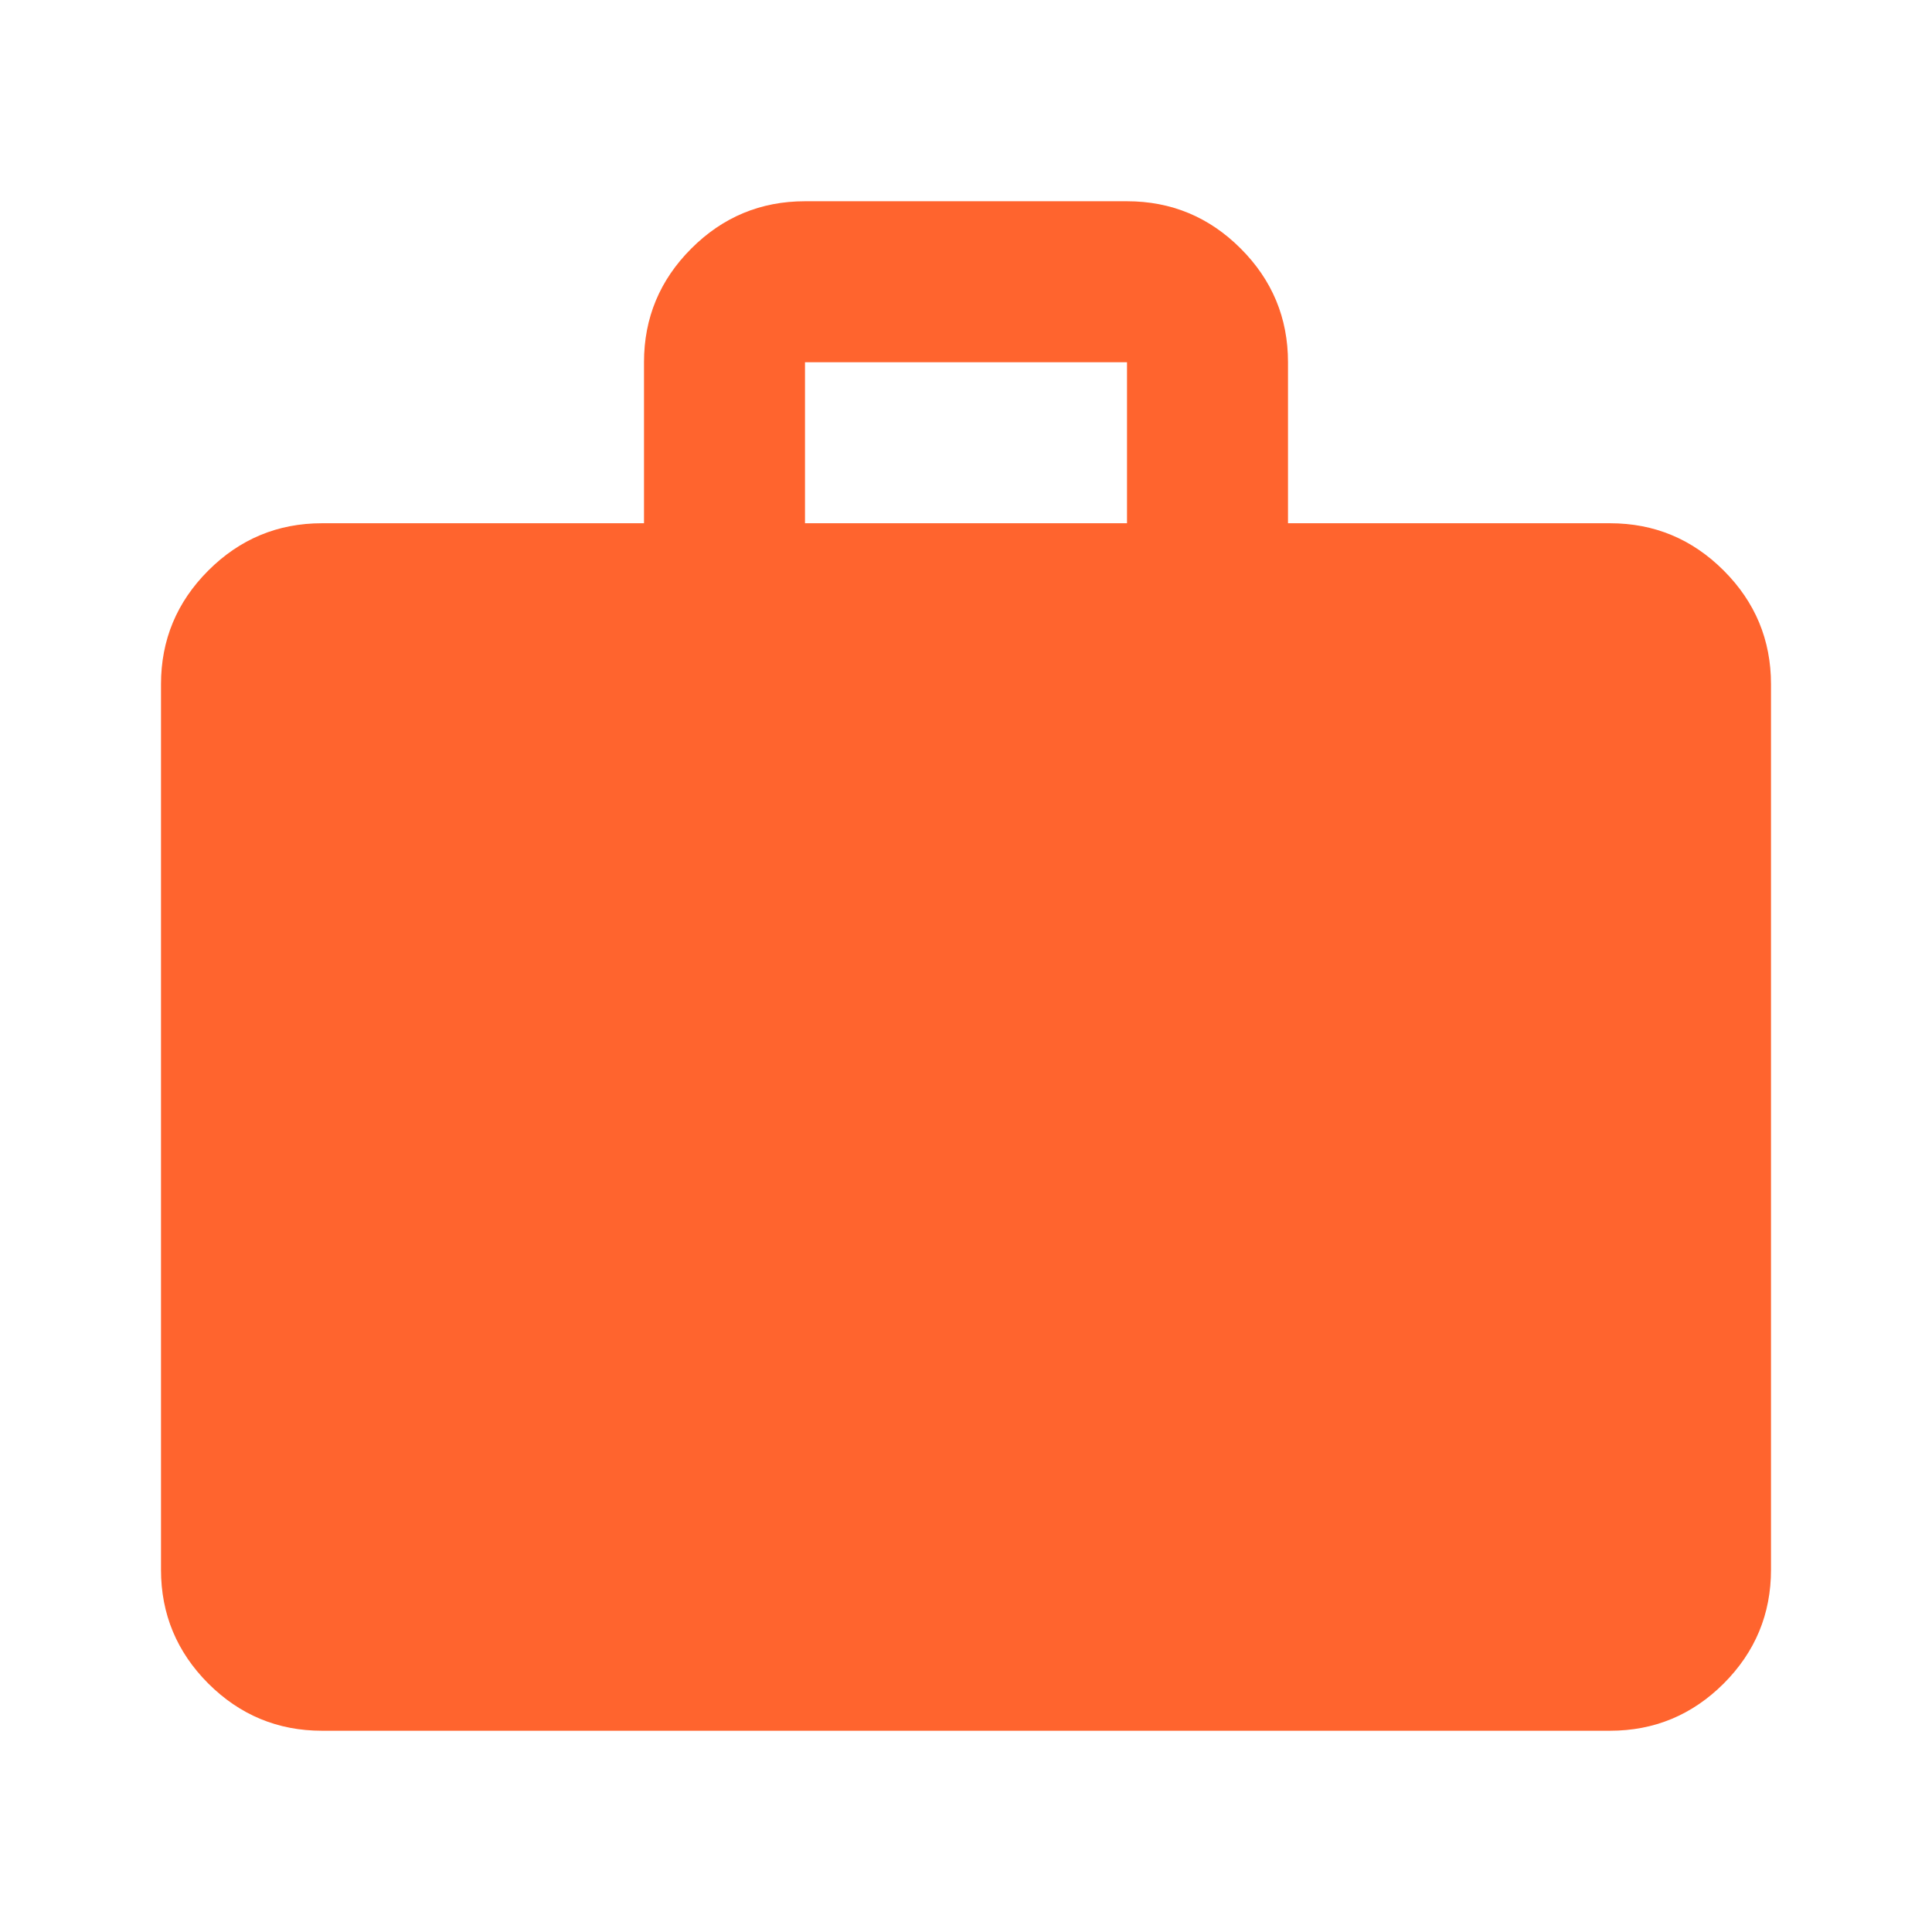 <svg width="24" height="24" viewBox="0 0 24 24" fill="none" xmlns="http://www.w3.org/2000/svg">
<path d="M4 21.5C3.45 21.5 2.979 21.304 2.587 20.913C2.196 20.521 2 20.05 2 19.5V8.5C2 7.95 2.196 7.479 2.587 7.088C2.979 6.696 3.45 6.5 4 6.5H8V4.5C8 3.95 8.196 3.479 8.588 3.087C8.979 2.696 9.45 2.5 10 2.5H14C14.55 2.5 15.021 2.696 15.412 3.087C15.804 3.479 16 3.95 16 4.5V6.5H20C20.55 6.5 21.021 6.696 21.413 7.088C21.804 7.479 22 7.95 22 8.5V19.5C22 20.05 21.804 20.521 21.413 20.913C21.021 21.304 20.55 21.5 20 21.5H4ZM10 6.5H14V4.5H10V6.5Z" fill="#FF642E"/>
</svg>
